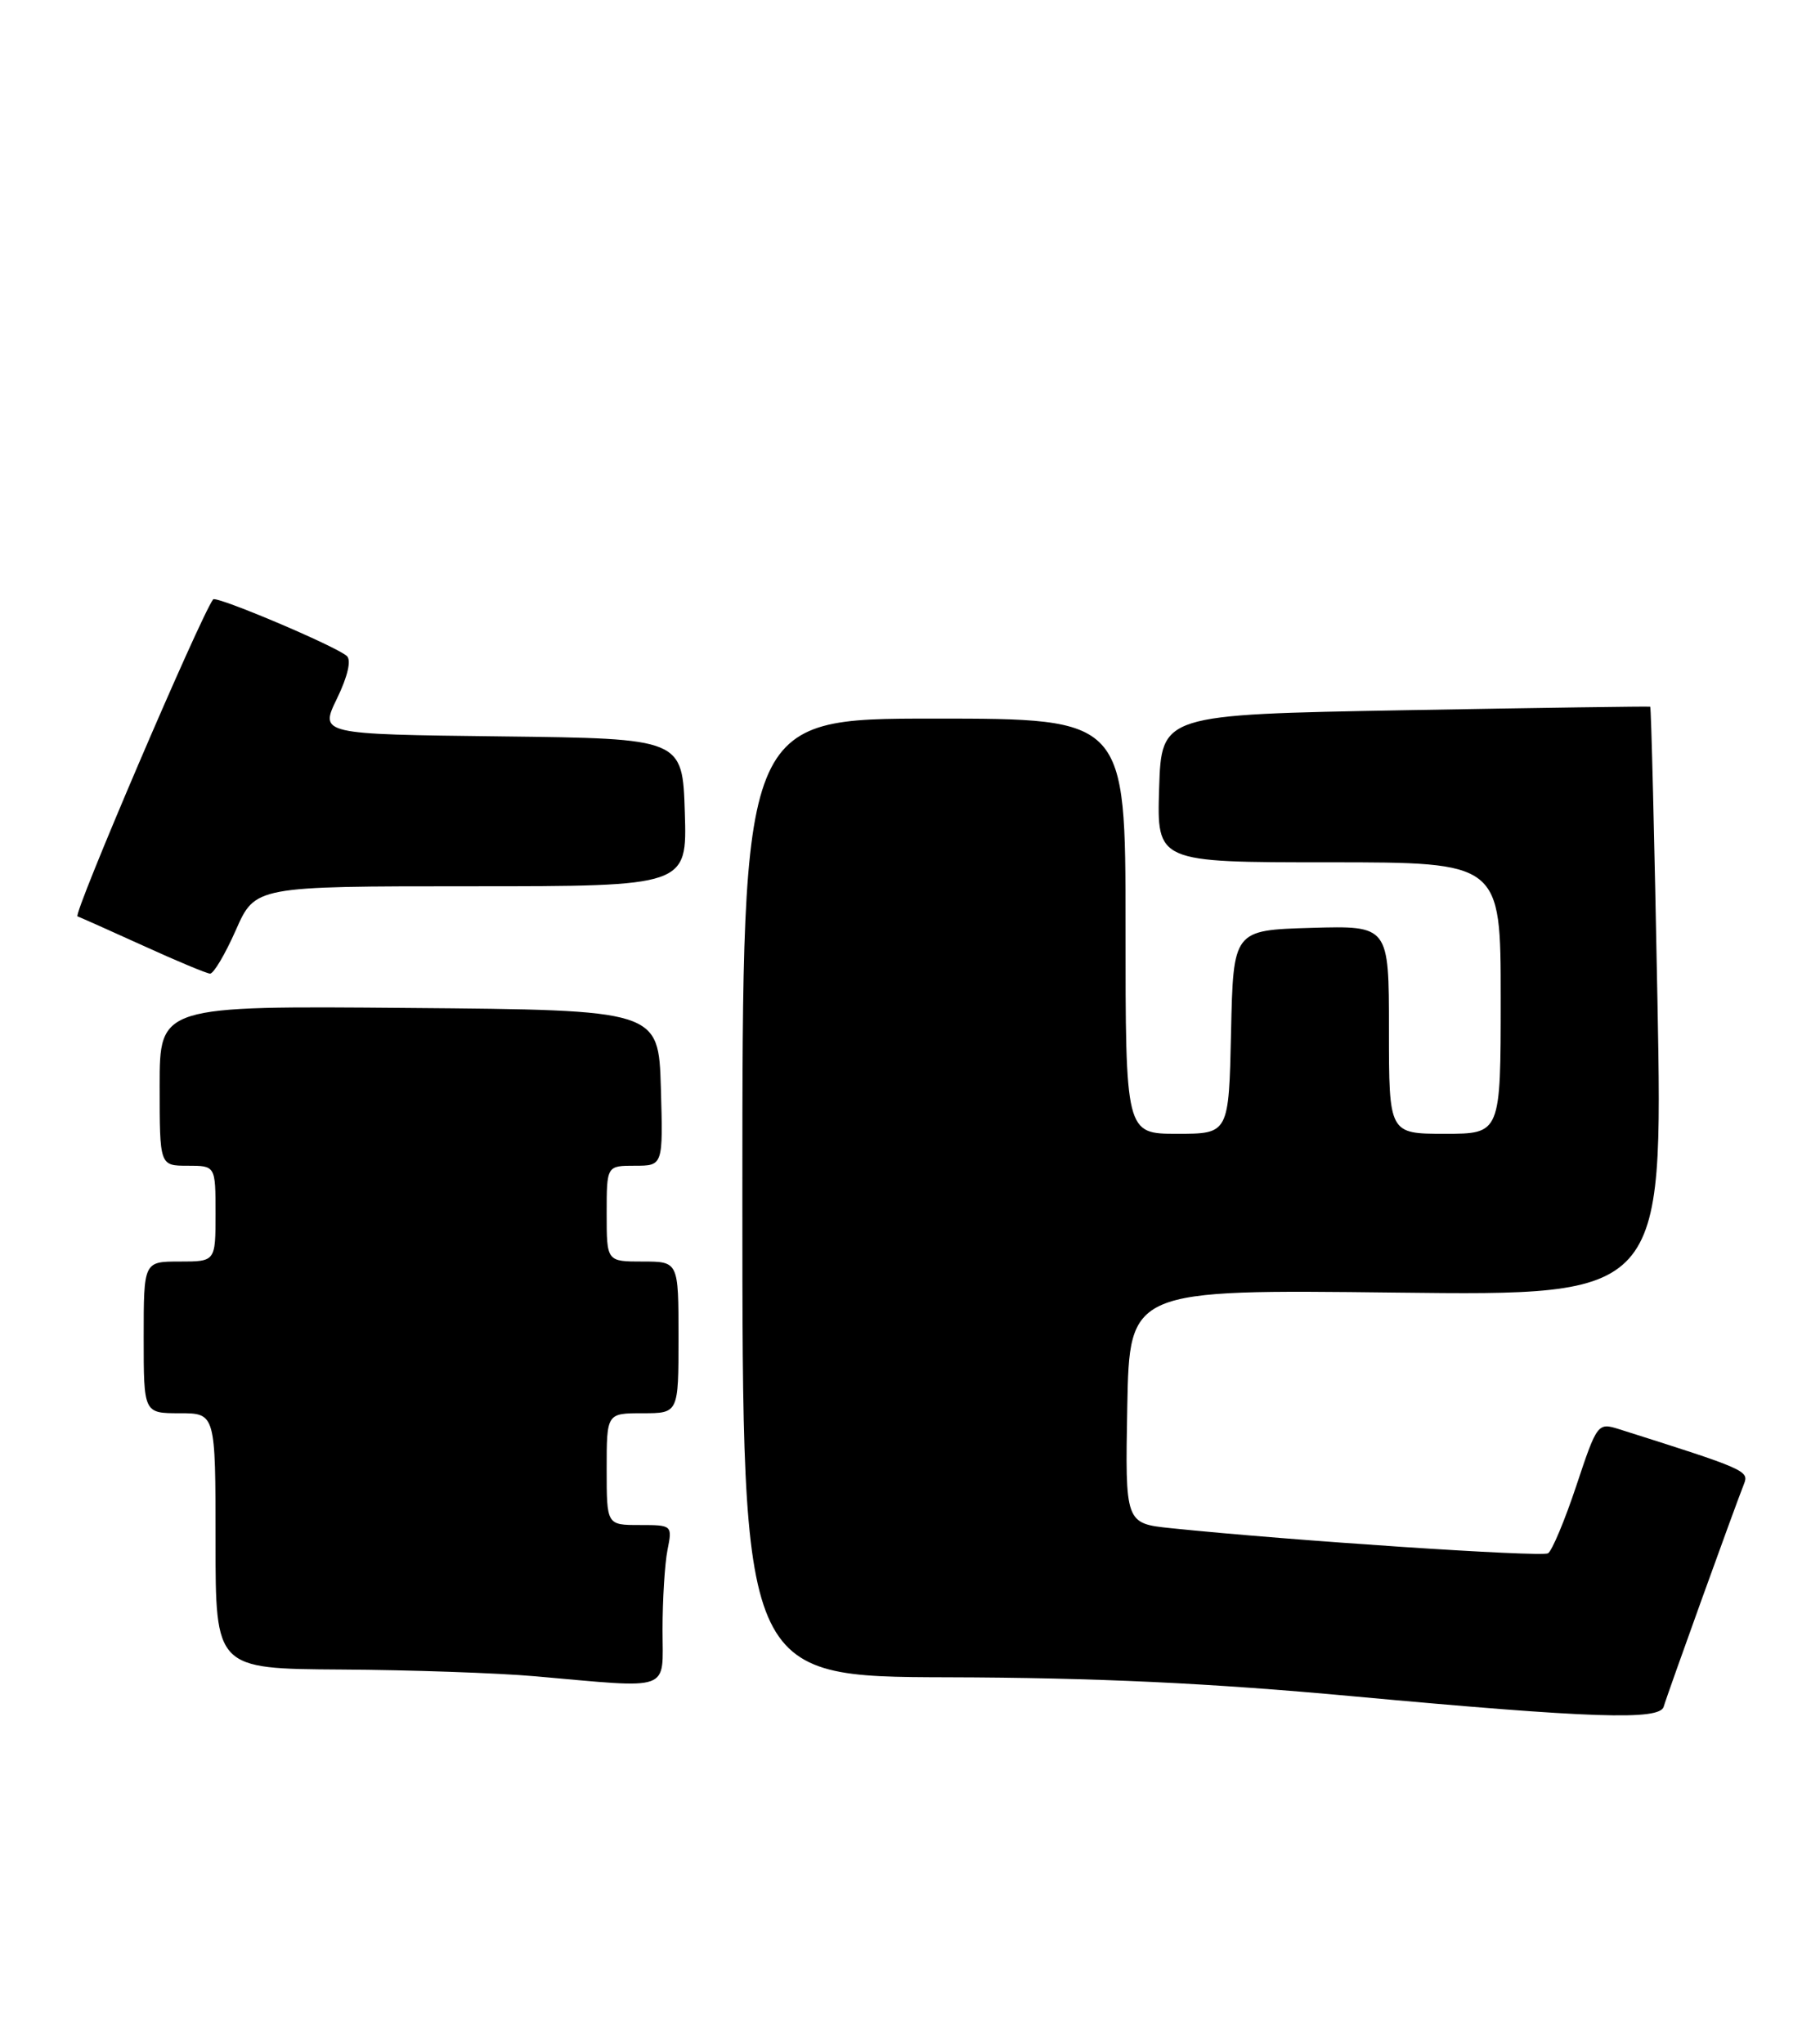 <?xml version="1.0" encoding="UTF-8" standalone="no"?>
<!DOCTYPE svg PUBLIC "-//W3C//DTD SVG 1.1//EN" "http://www.w3.org/Graphics/SVG/1.1/DTD/svg11.dtd" >
<svg xmlns="http://www.w3.org/2000/svg" xmlns:xlink="http://www.w3.org/1999/xlink" version="1.1" viewBox="0 0 228 256">
 <g >
 <path fill="currentColor"
d=" M 208.42 213.75 C 208.80 212.39 217.40 188.54 218.48 185.85 C 219.13 184.21 218.69 184.01 202.81 178.99 C 200.16 178.16 200.07 178.28 197.48 186.06 C 196.03 190.42 194.43 194.23 193.93 194.54 C 193.12 195.04 161.69 192.95 146.72 191.40 C 140.95 190.80 140.95 190.80 141.22 176.15 C 141.50 161.50 141.50 161.50 174.91 161.89 C 208.33 162.28 208.33 162.28 207.64 125.45 C 207.26 105.20 206.85 88.57 206.73 88.51 C 206.60 88.45 192.78 88.65 176.00 88.95 C 145.50 89.50 145.50 89.50 145.21 98.75 C 144.92 108.00 144.92 108.00 166.46 108.00 C 188.00 108.00 188.00 108.00 188.00 125.00 C 188.00 142.00 188.00 142.00 181.00 142.00 C 174.00 142.00 174.00 142.00 174.00 128.96 C 174.00 115.93 174.00 115.93 164.25 116.21 C 154.50 116.50 154.50 116.50 154.22 129.25 C 153.94 142.00 153.94 142.00 147.47 142.00 C 141.00 142.00 141.00 142.00 141.00 116.00 C 141.00 90.00 141.00 90.00 117.00 90.00 C 93.00 90.00 93.00 90.00 93.00 150.00 C 93.00 210.00 93.00 210.00 118.75 210.07 C 137.23 210.12 151.56 210.79 169.50 212.45 C 199.48 215.21 207.92 215.49 208.42 213.75 Z  M 83.00 204.12 C 83.00 200.34 83.28 195.84 83.62 194.12 C 84.24 191.03 84.21 191.00 80.12 191.00 C 76.00 191.00 76.00 191.00 76.00 184.00 C 76.00 177.00 76.00 177.00 80.50 177.00 C 85.00 177.00 85.00 177.00 85.00 167.50 C 85.00 158.00 85.00 158.00 80.50 158.00 C 76.00 158.00 76.00 158.00 76.00 152.00 C 76.00 146.00 76.00 146.00 79.54 146.00 C 83.07 146.00 83.07 146.00 82.79 136.25 C 82.50 126.50 82.50 126.50 51.25 126.24 C 20.00 125.97 20.00 125.97 20.00 135.99 C 20.00 146.00 20.00 146.00 23.50 146.00 C 27.00 146.00 27.00 146.00 27.00 152.00 C 27.00 158.00 27.00 158.00 22.50 158.00 C 18.00 158.00 18.00 158.00 18.00 167.50 C 18.00 177.00 18.00 177.00 22.50 177.00 C 27.00 177.00 27.00 177.00 27.00 193.00 C 27.00 209.00 27.00 209.00 42.75 209.10 C 51.41 209.15 62.33 209.53 67.00 209.94 C 84.38 211.47 83.00 211.97 83.00 204.12 Z  M 29.54 116.50 C 31.97 111.00 31.97 111.00 59.02 111.00 C 86.08 111.00 86.08 111.00 85.79 101.75 C 85.50 92.50 85.50 92.50 62.77 92.23 C 40.04 91.96 40.04 91.96 42.22 87.48 C 43.56 84.72 44.03 82.68 43.45 82.16 C 42.04 80.91 27.07 74.58 26.70 75.07 C 25.09 77.22 9.11 114.54 9.71 114.77 C 10.14 114.93 13.88 116.60 18.00 118.47 C 22.12 120.35 25.86 121.91 26.31 121.94 C 26.75 121.97 28.20 119.53 29.54 116.50 Z "/>
</g>
</svg>